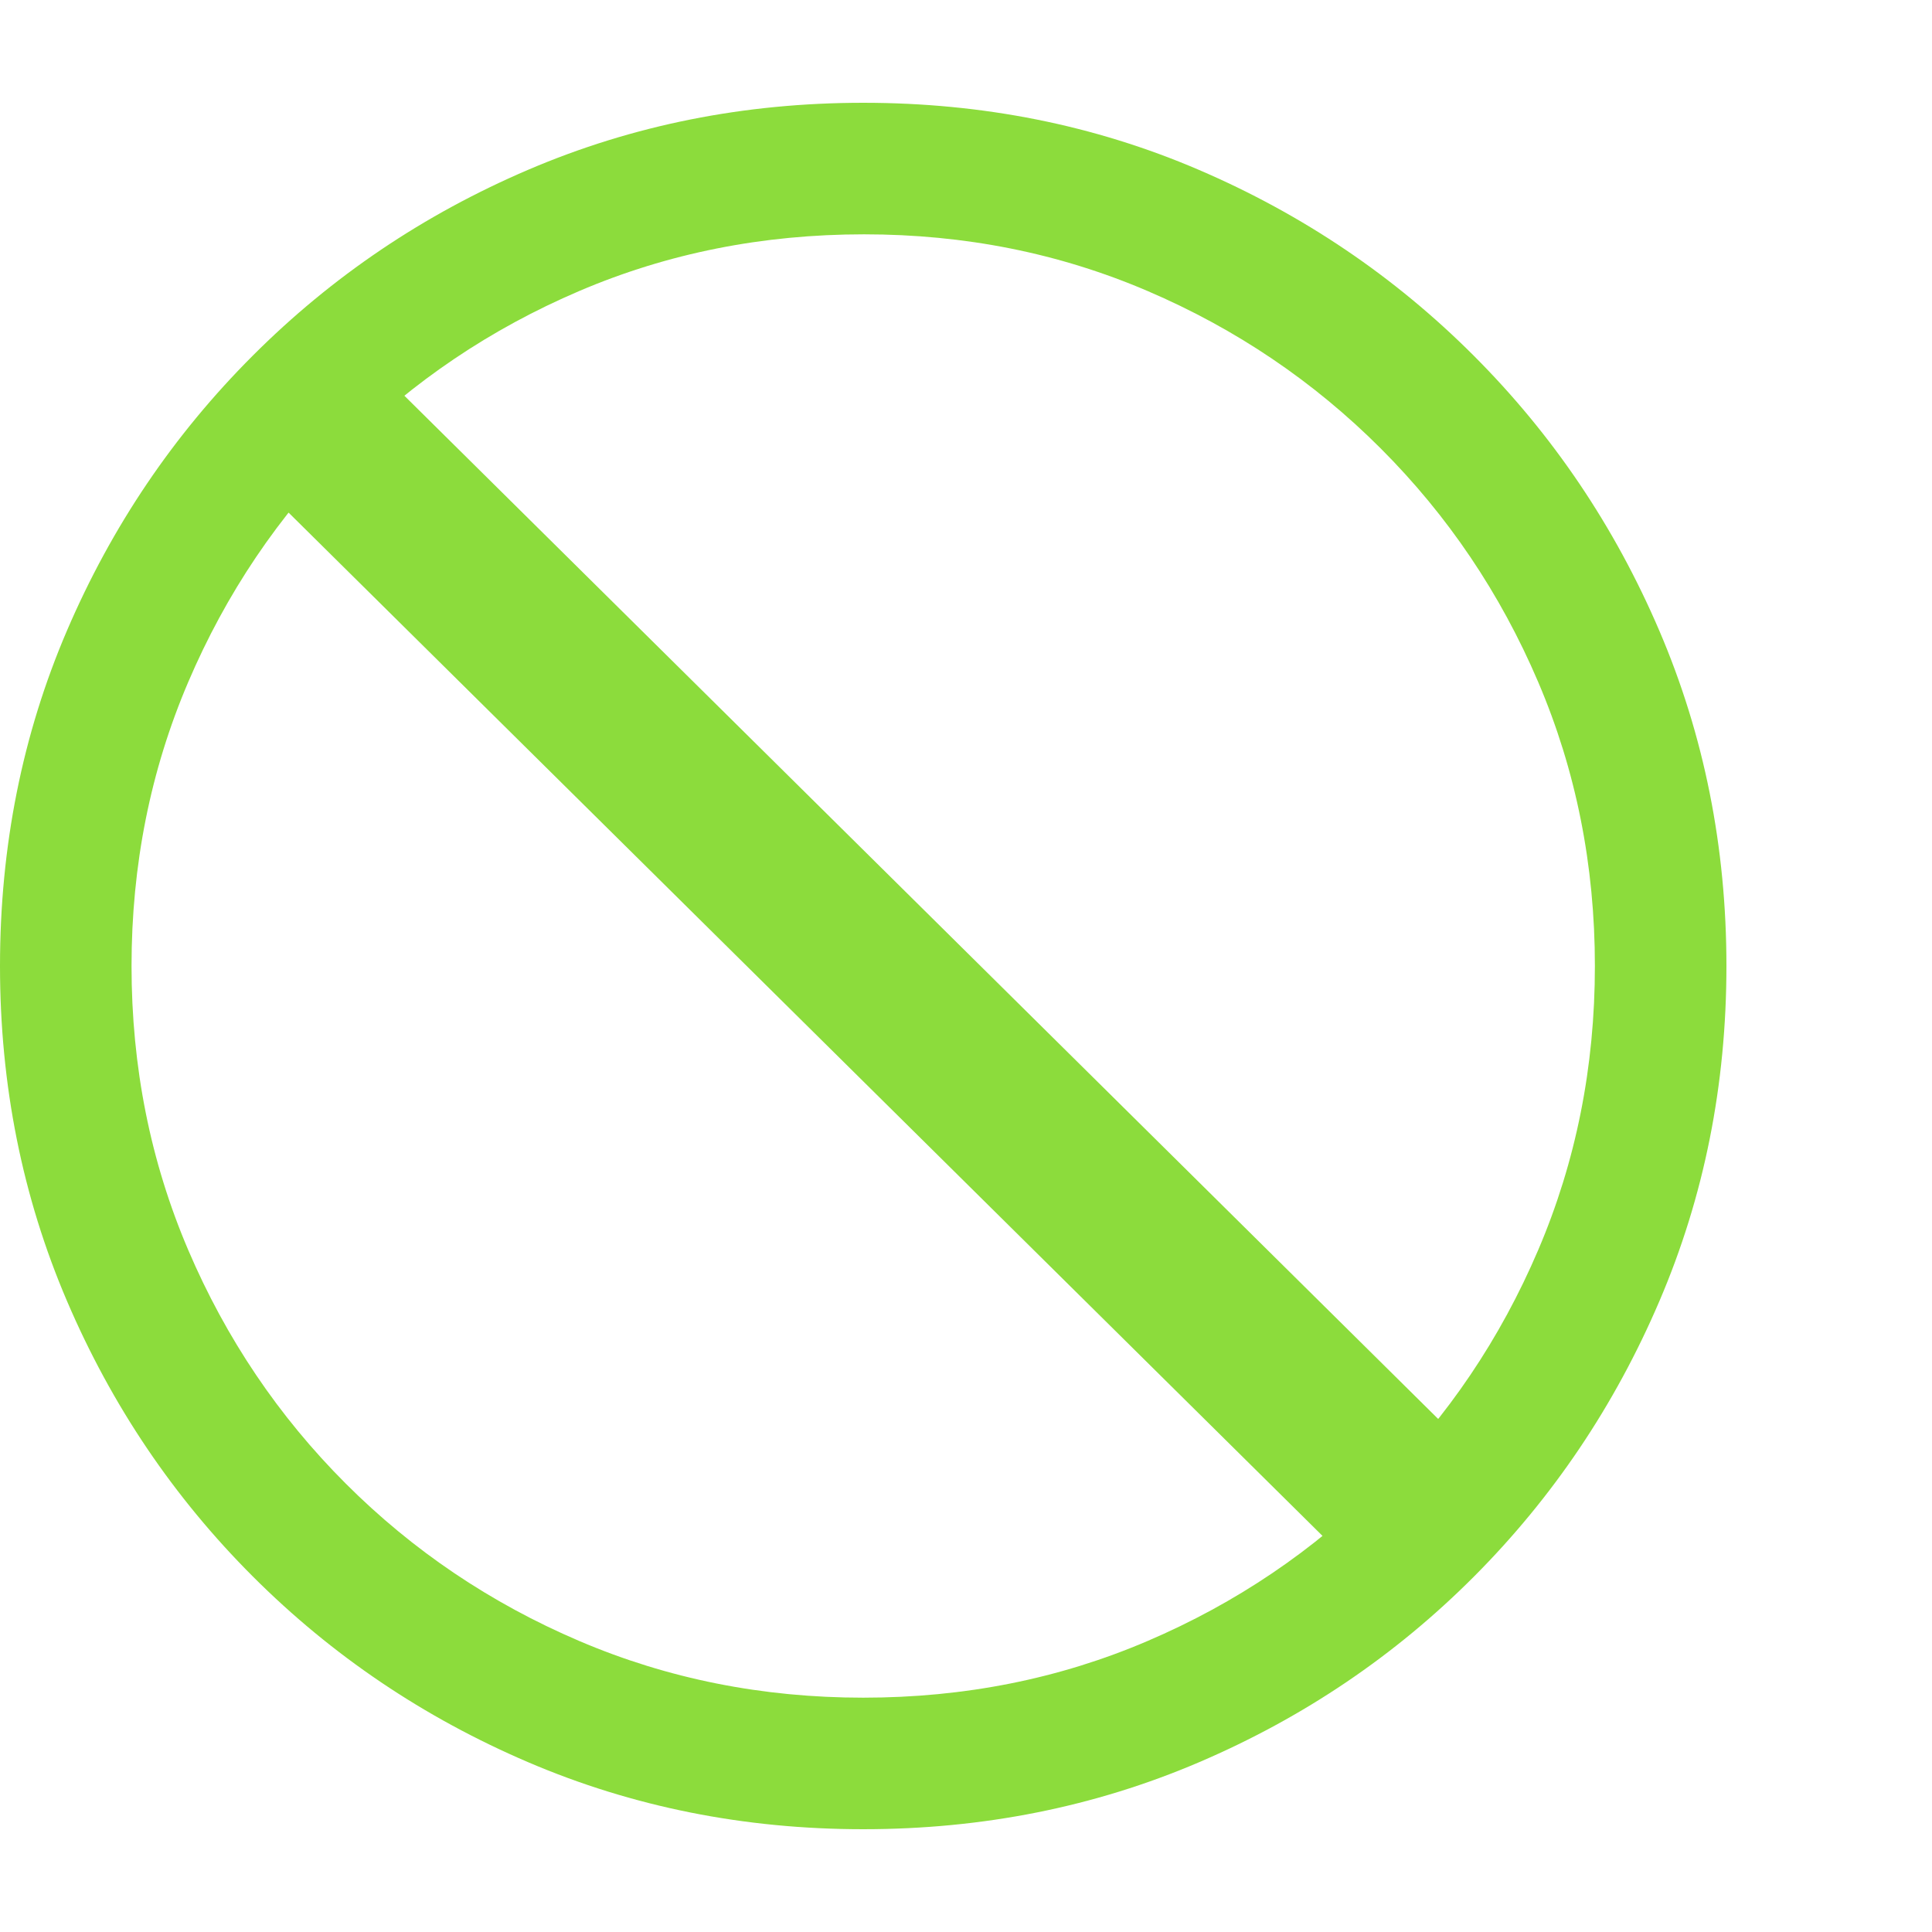<svg version="1.1" xmlns="http://www.w3.org/2000/svg" style="fill:rgba(0,0,0,1.0)" width="256" height="256" viewBox="0 0 36.719 32.812"><path fill="rgb(140, 220, 60)" d="M16.406 30.312 C18.333 30.312 20.135 29.953 21.812 29.234 C23.49 28.516 24.966 27.518 26.242 26.242 C27.518 24.966 28.516 23.487 29.234 21.805 C29.953 20.122 30.312 18.323 30.312 16.406 C30.312 14.49 29.953 12.69 29.234 11.008 C28.516 9.326 27.518 7.846 26.242 6.57 C24.966 5.294 23.49 4.297 21.812 3.578 C20.135 2.859 18.339 2.5 16.422 2.5 C14.495 2.5 12.69 2.859 11.008 3.578 C9.326 4.297 7.846 5.294 6.57 6.57 C5.294 7.846 4.297 9.326 3.578 11.008 C2.859 12.69 2.5 14.49 2.5 16.406 C2.5 18.323 2.859 20.122 3.578 21.805 C4.297 23.487 5.294 24.966 6.57 26.242 C7.846 27.518 9.326 28.516 11.008 29.234 C12.69 29.953 14.49 30.312 16.406 30.312 Z M16.406 32.812 C14.146 32.812 12.023 32.388 10.039 31.539 C8.055 30.69 6.31 29.513 4.805 28.008 C3.299 26.503 2.122 24.758 1.273 22.773 C0.424 20.789 0 18.667 0 16.406 C0 14.135 0.424 12.01 1.273 10.031 C2.122 8.052 3.299 6.31 4.805 4.805 C6.31 3.299 8.055 2.122 10.039 1.273 C12.023 0.424 14.146 -0 16.406 -0 C18.677 -0 20.802 0.424 22.781 1.273 C24.76 2.122 26.503 3.299 28.008 4.805 C29.513 6.31 30.69 8.055 31.539 10.039 C32.388 12.023 32.812 14.146 32.812 16.406 C32.812 18.667 32.388 20.789 31.539 22.773 C30.69 24.758 29.516 26.503 28.016 28.008 C26.516 29.513 24.773 30.69 22.789 31.539 C20.805 32.388 18.677 32.812 16.406 32.812 Z M28.203 25.875 L26.016 28.109 L4.625 6.938 L6.812 4.703 Z M36.719 27.344" /></svg>